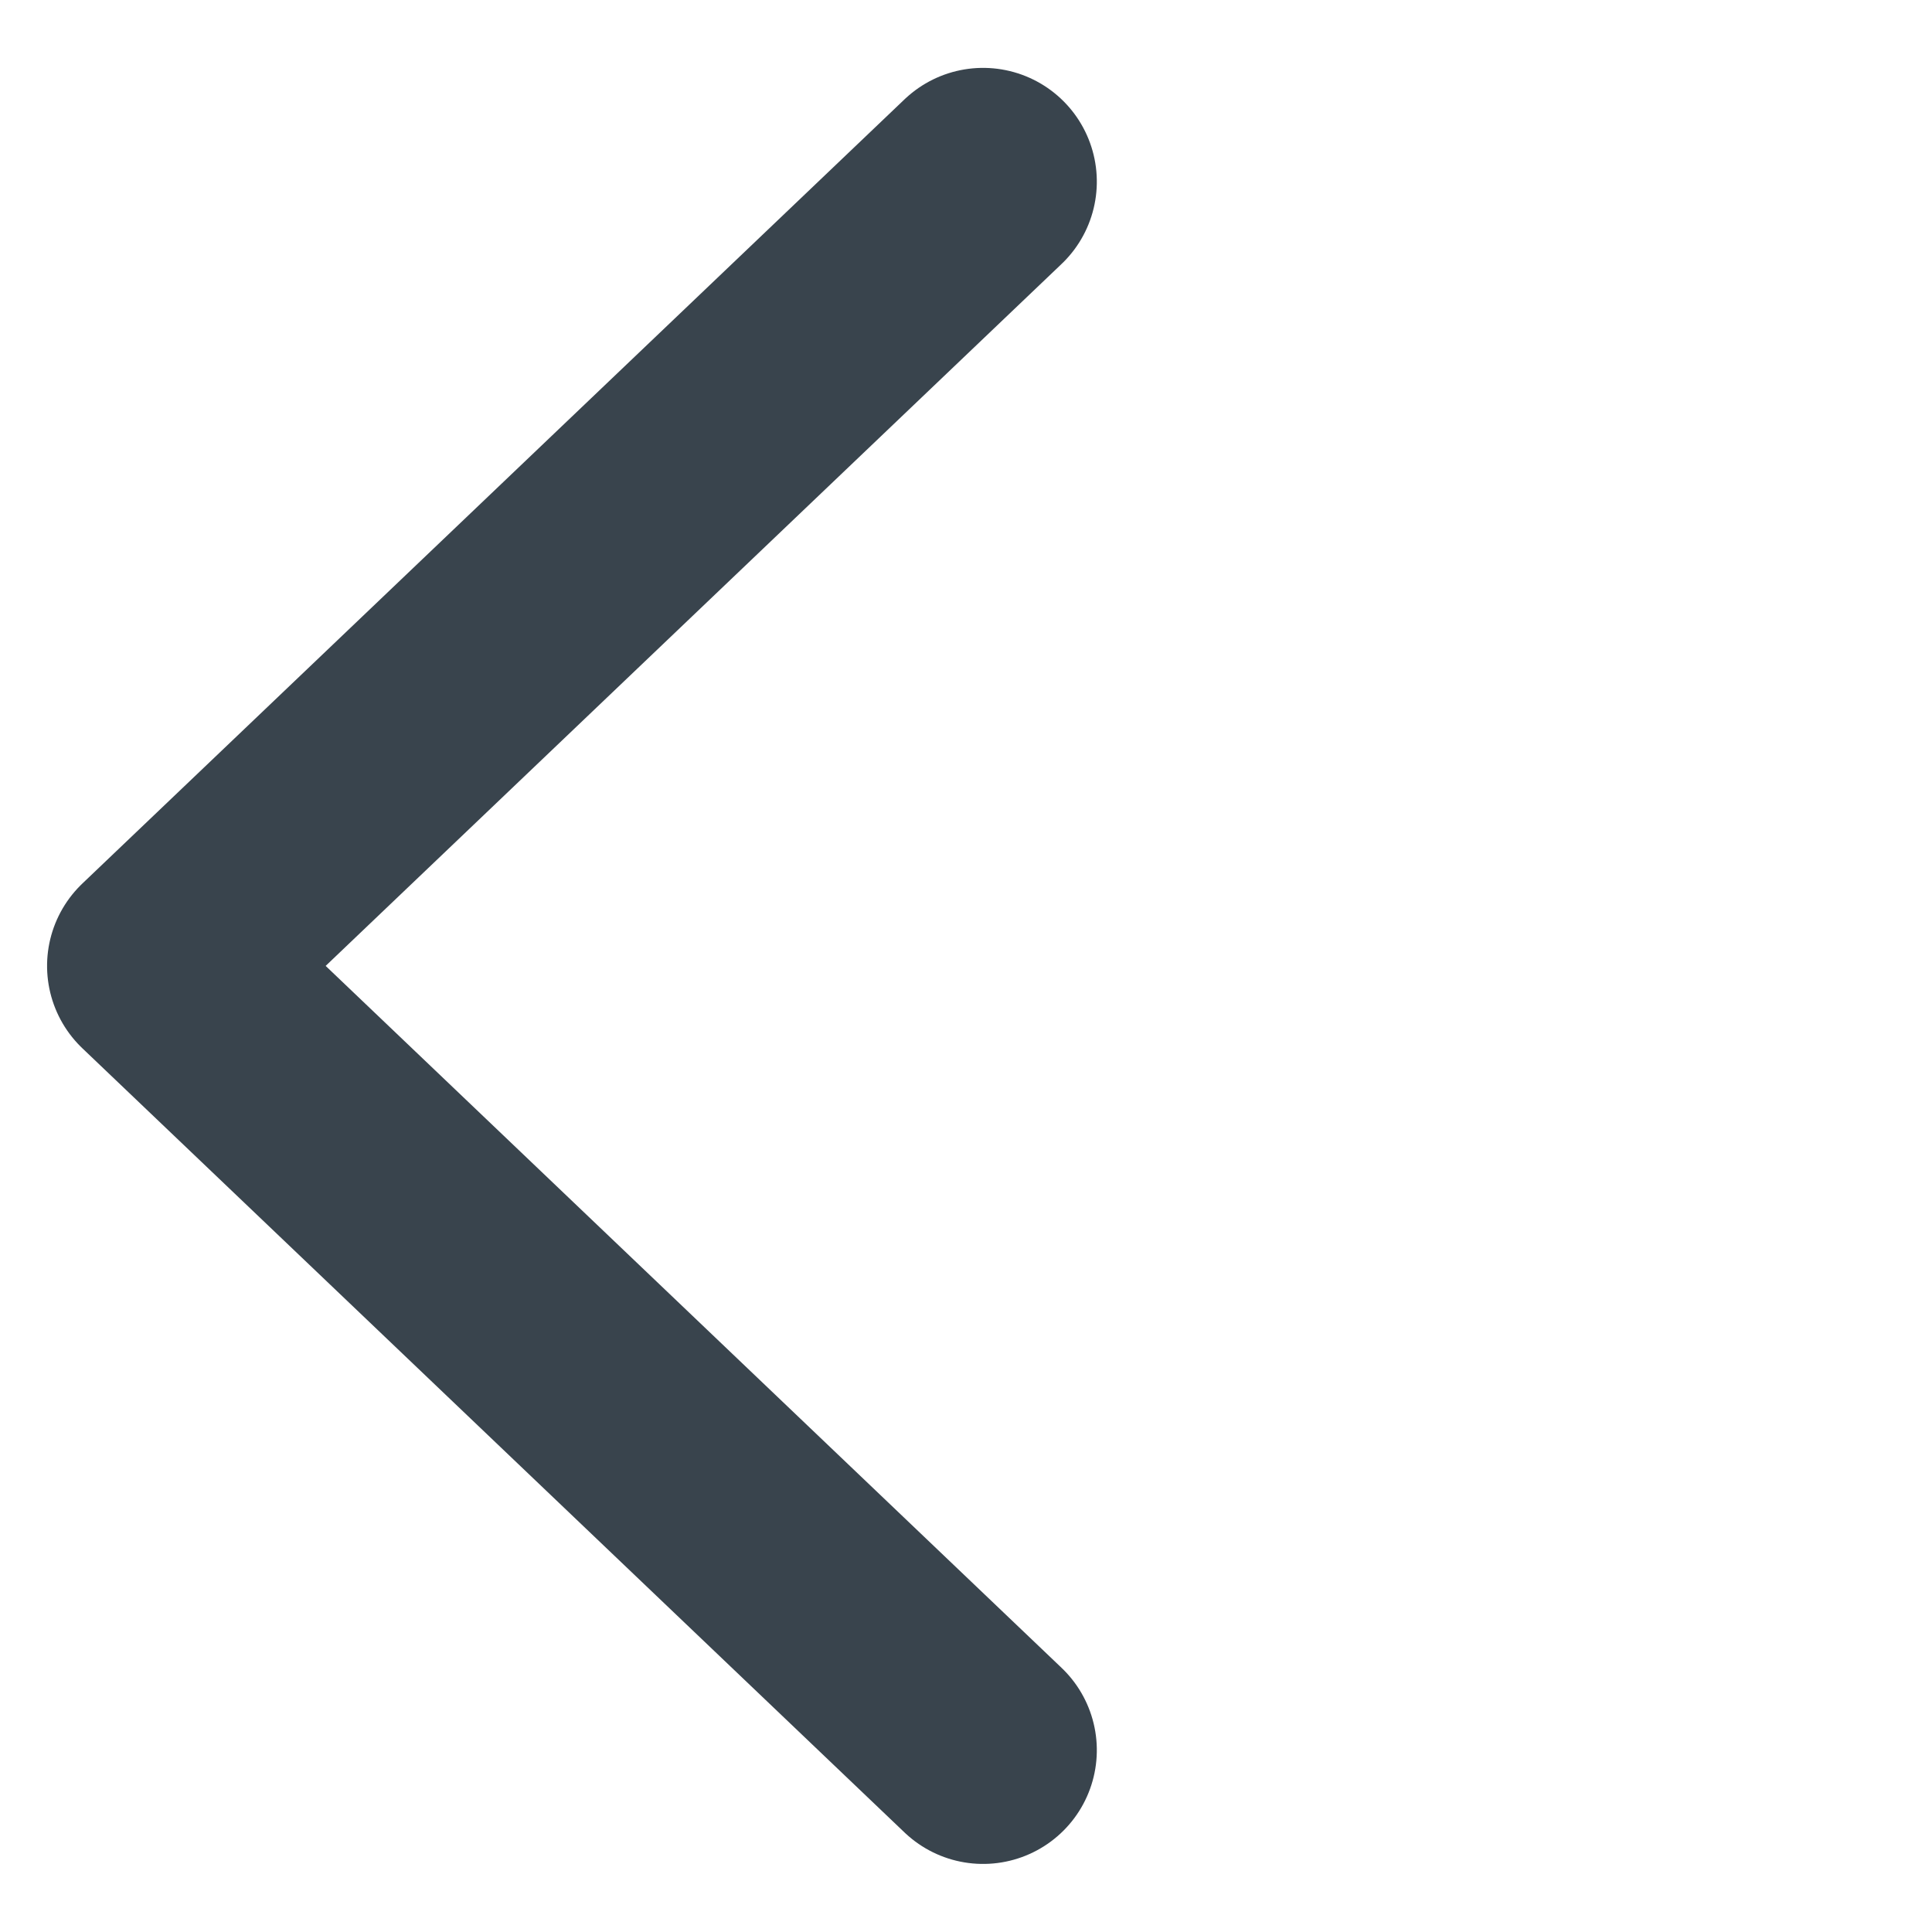 <svg xmlns="http://www.w3.org/2000/svg" width="25.474" height="25.474"><g id="Component_21_1" data-name="Component 21 – 1" transform="translate(2.121 2.146)"><path id="Path_178" data-name="Path 178" d="M0 .354 14.978 0l-.354 14.978" transform="rotate(-135 9.682 8.397)" style="fill:none;stroke:#39444d;stroke-linecap:round;stroke-linejoin:round;stroke-width:3px"/></g></svg>